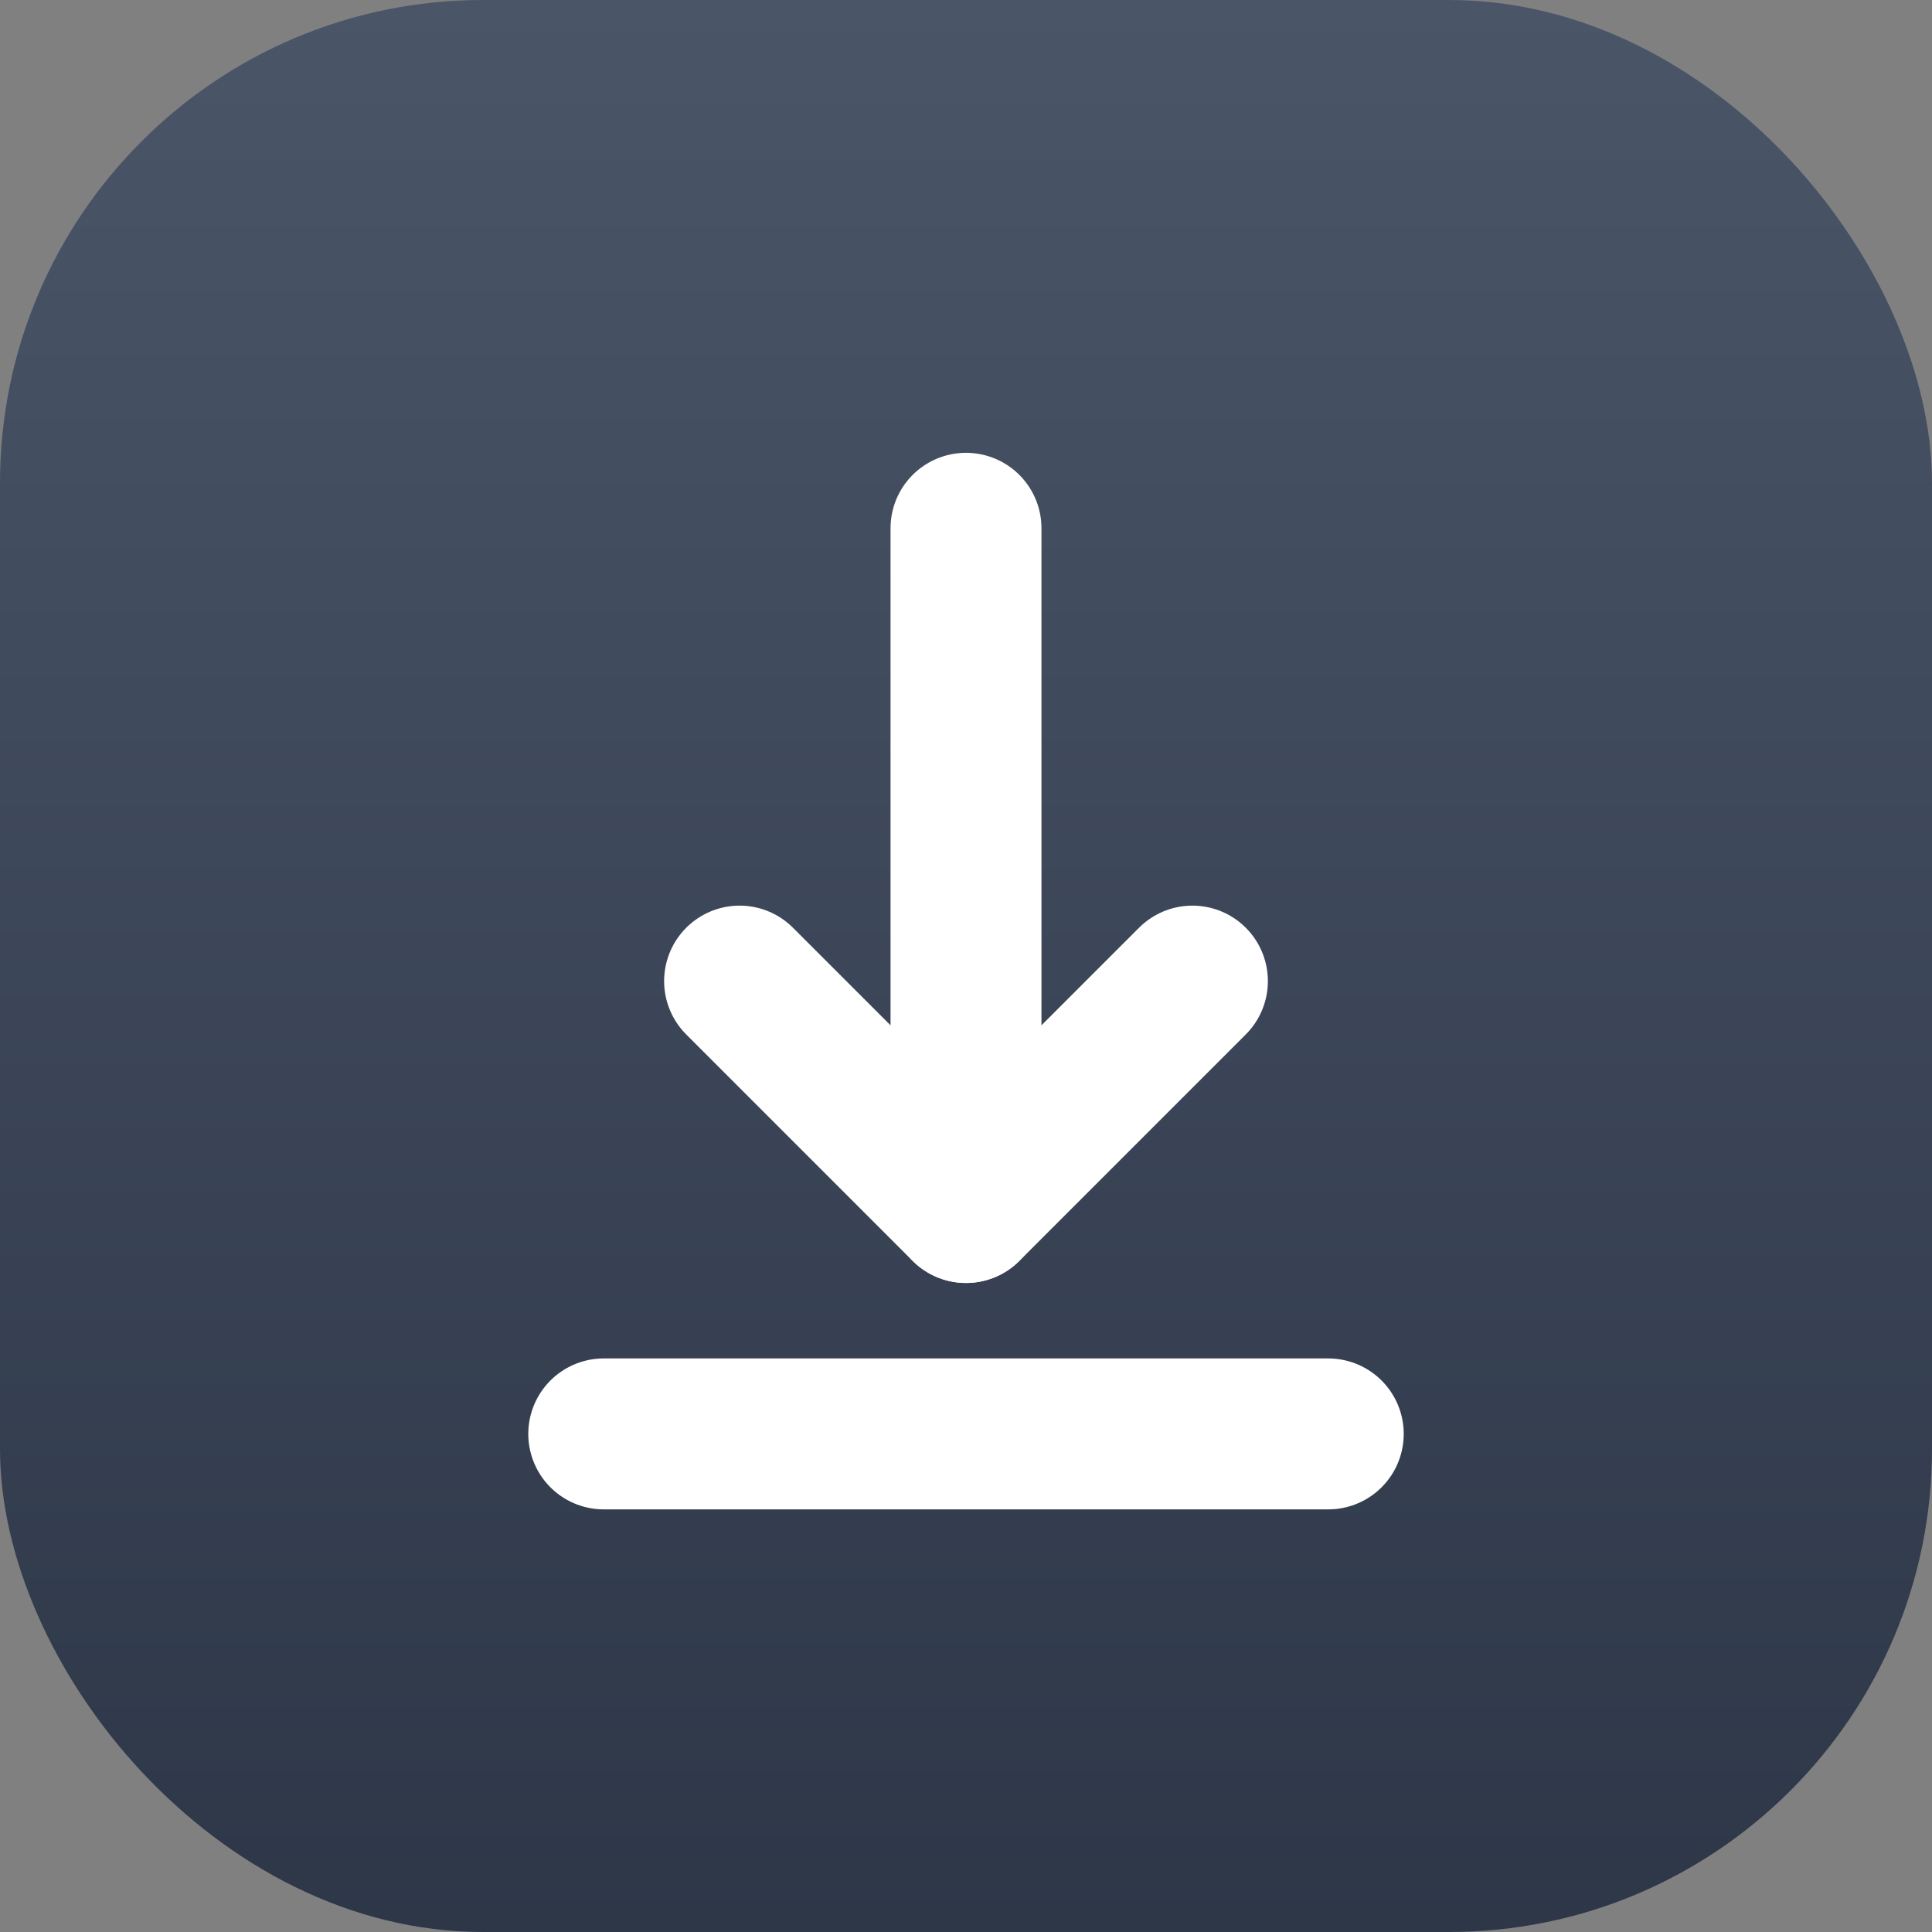 <svg width="512" height="512" viewBox="0 0 512 512" fill="none" xmlns="http://www.w3.org/2000/svg">
    <rect x="0" y="0" width="512" height="512" fill="#808080" stroke="none"/>
    <!-- Background with a subtle gradient -->
    <rect width="512" height="512" rx="128" fill="url(#bg_gradient)"/>

    <!-- Main Symbol: A download arrow and tray -->
    <g transform="translate(0, 20)">
        <!-- The download arrow part -->
        <path d="M256 120 L256 300" stroke="white" stroke-width="40" stroke-linecap="round"/>
        <path d="M196 240 L256 300 L316 240" stroke="white" stroke-width="40" stroke-linecap="round" stroke-linejoin="round"/>
        
        <!-- The "shelf" for the download -->
        <path d="M160 360 L352 360" stroke="white" stroke-width="40" stroke-linecap="round"/>
    </g>

    <defs>
        <linearGradient id="bg_gradient" x1="256" y1="0" x2="256" y2="512" gradientUnits="userSpaceOnUse">
            <stop stop-color="#4A5568"/>
            <stop offset="1" stop-color="#2D3748"/>
        </linearGradient>
    </defs>
</svg>
